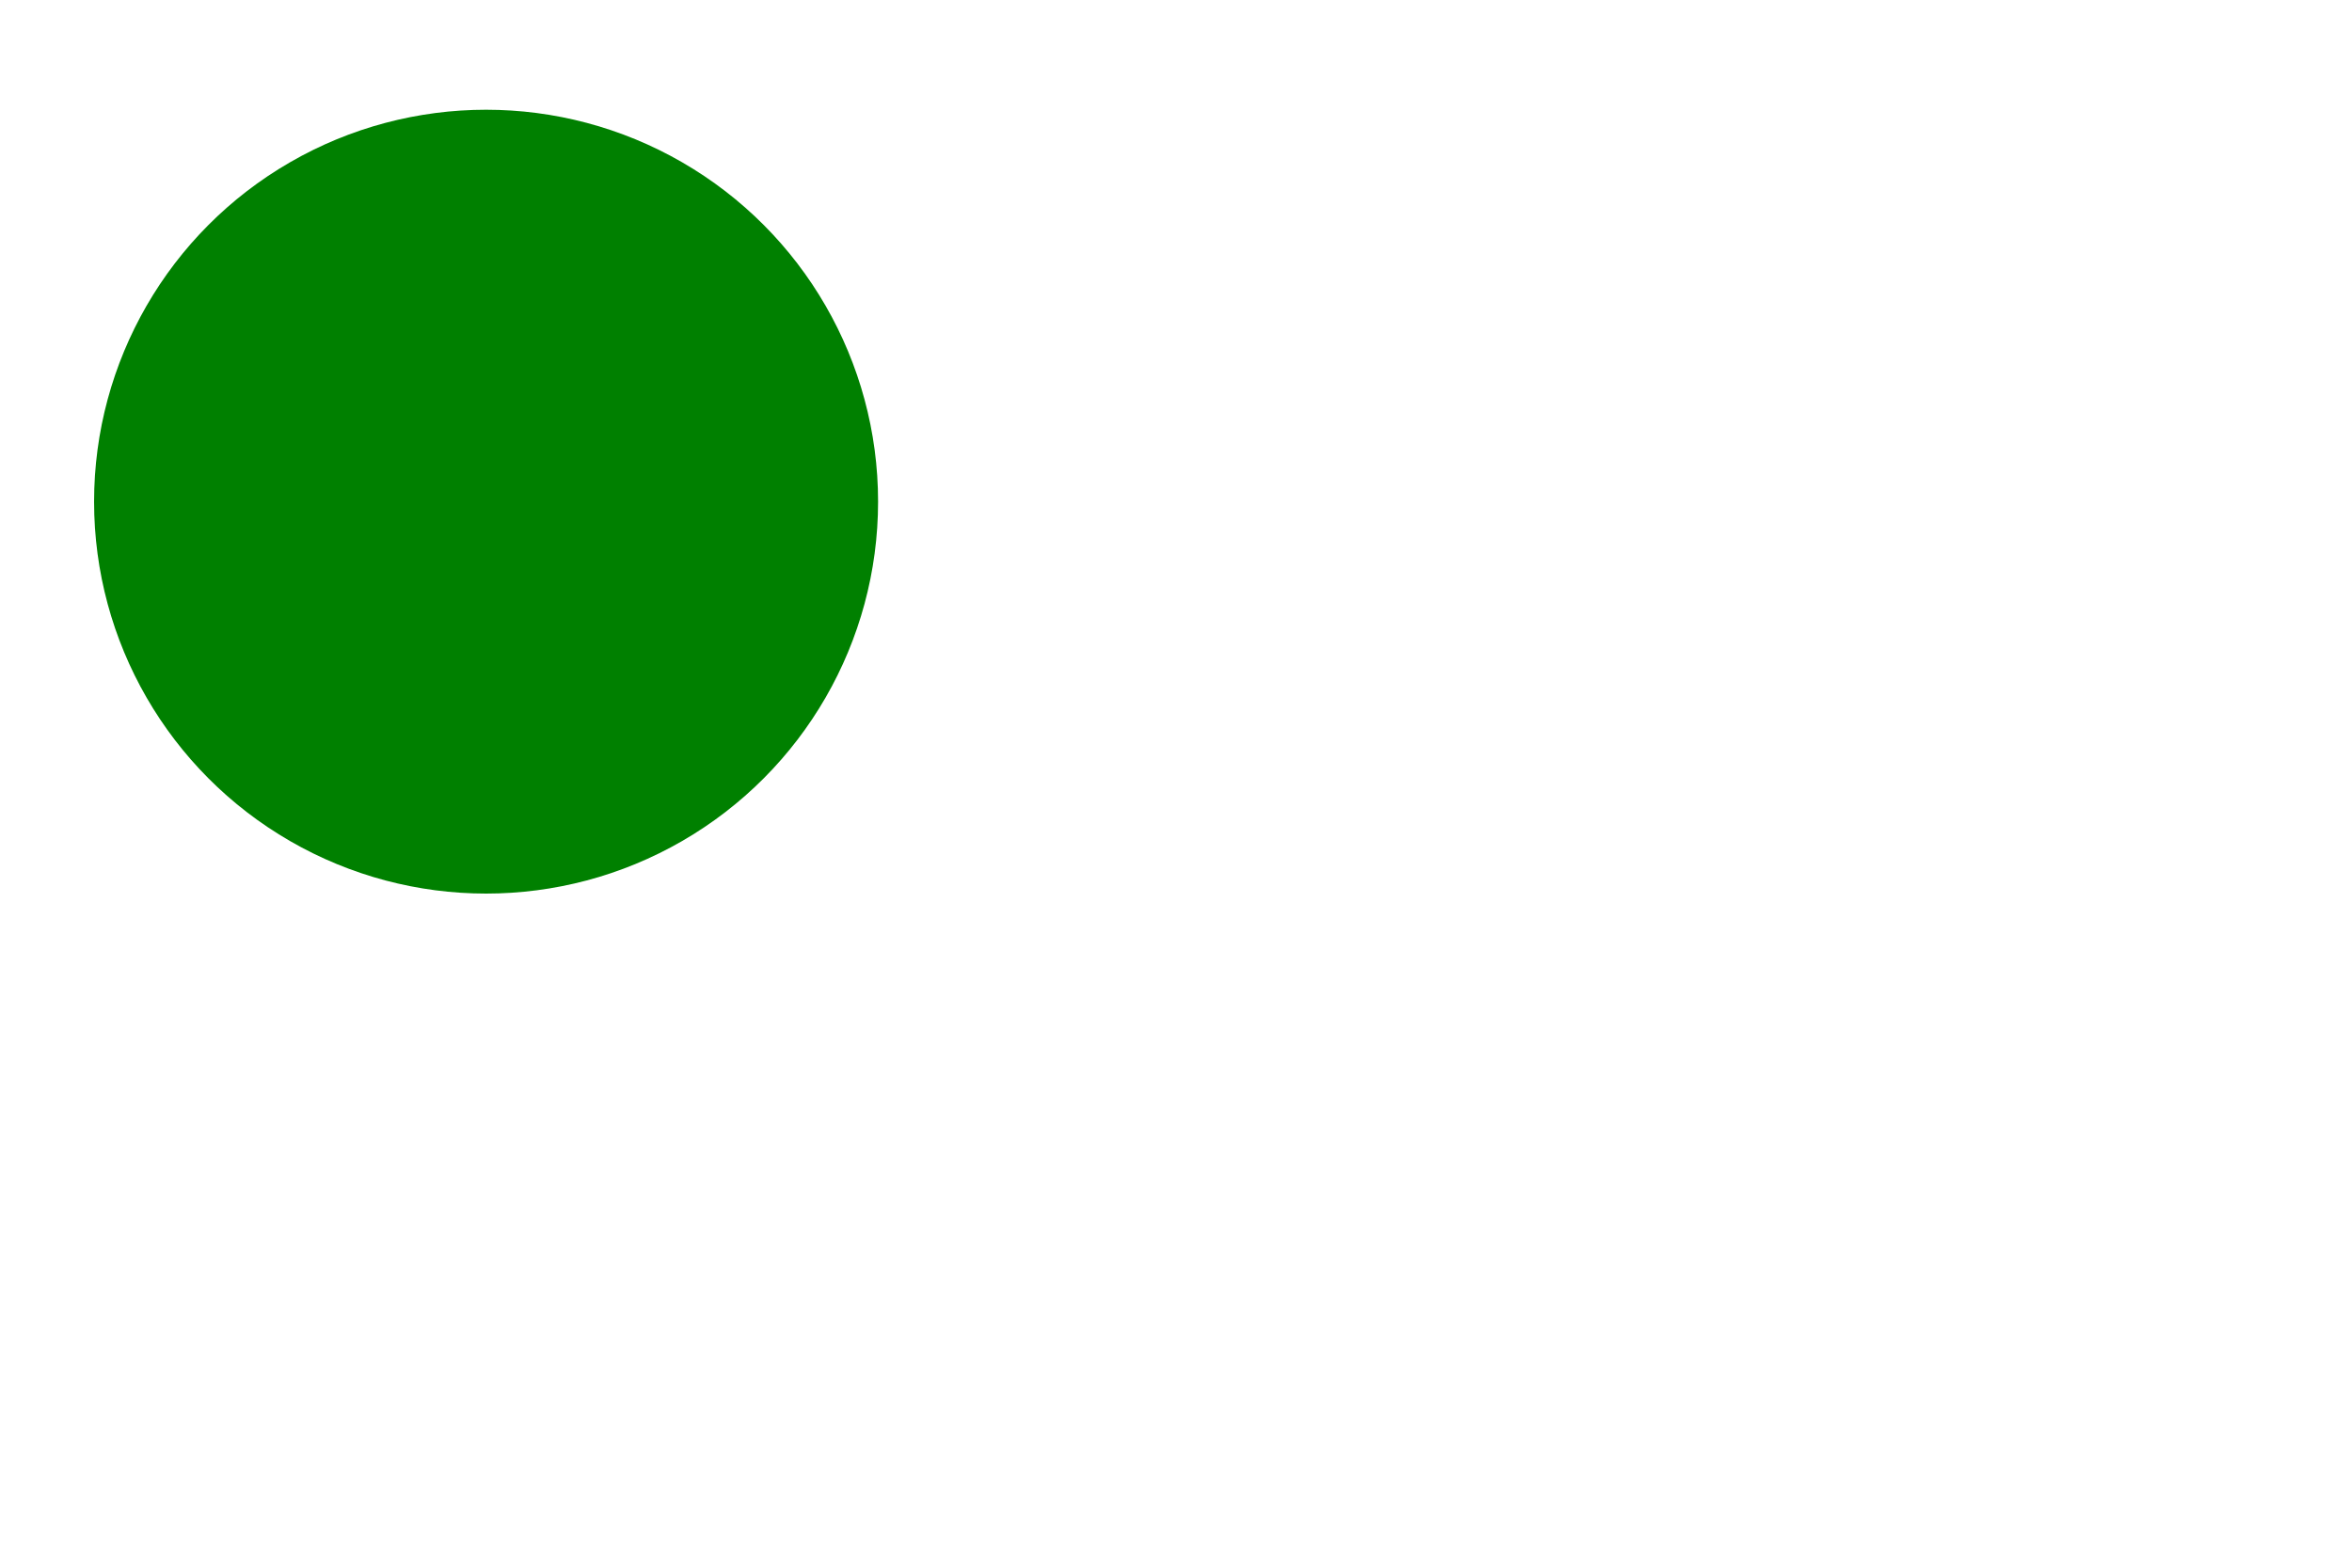 <svg version="1.1" baseProfile="full" width="300" height="200" xmlns="http://www.w3.org/2000/svg" xmlns:xlink="http://www.w3.org/1999/xlink">
  <filter id="dropShadow">
    <feGaussianBlur in="SourceAlpha" stdDeviation="3" />
    <feOffset dx="2" dy="4" />
    <feMerge>
      <feMergeNode />
      <feMergeNode in="SourceGraphic" />
    </feMerge>
  </filter>
  <circle cx="60"  cy="60" r="50" fill="green"
          filter="url(#dropShadow)" />
</svg>
